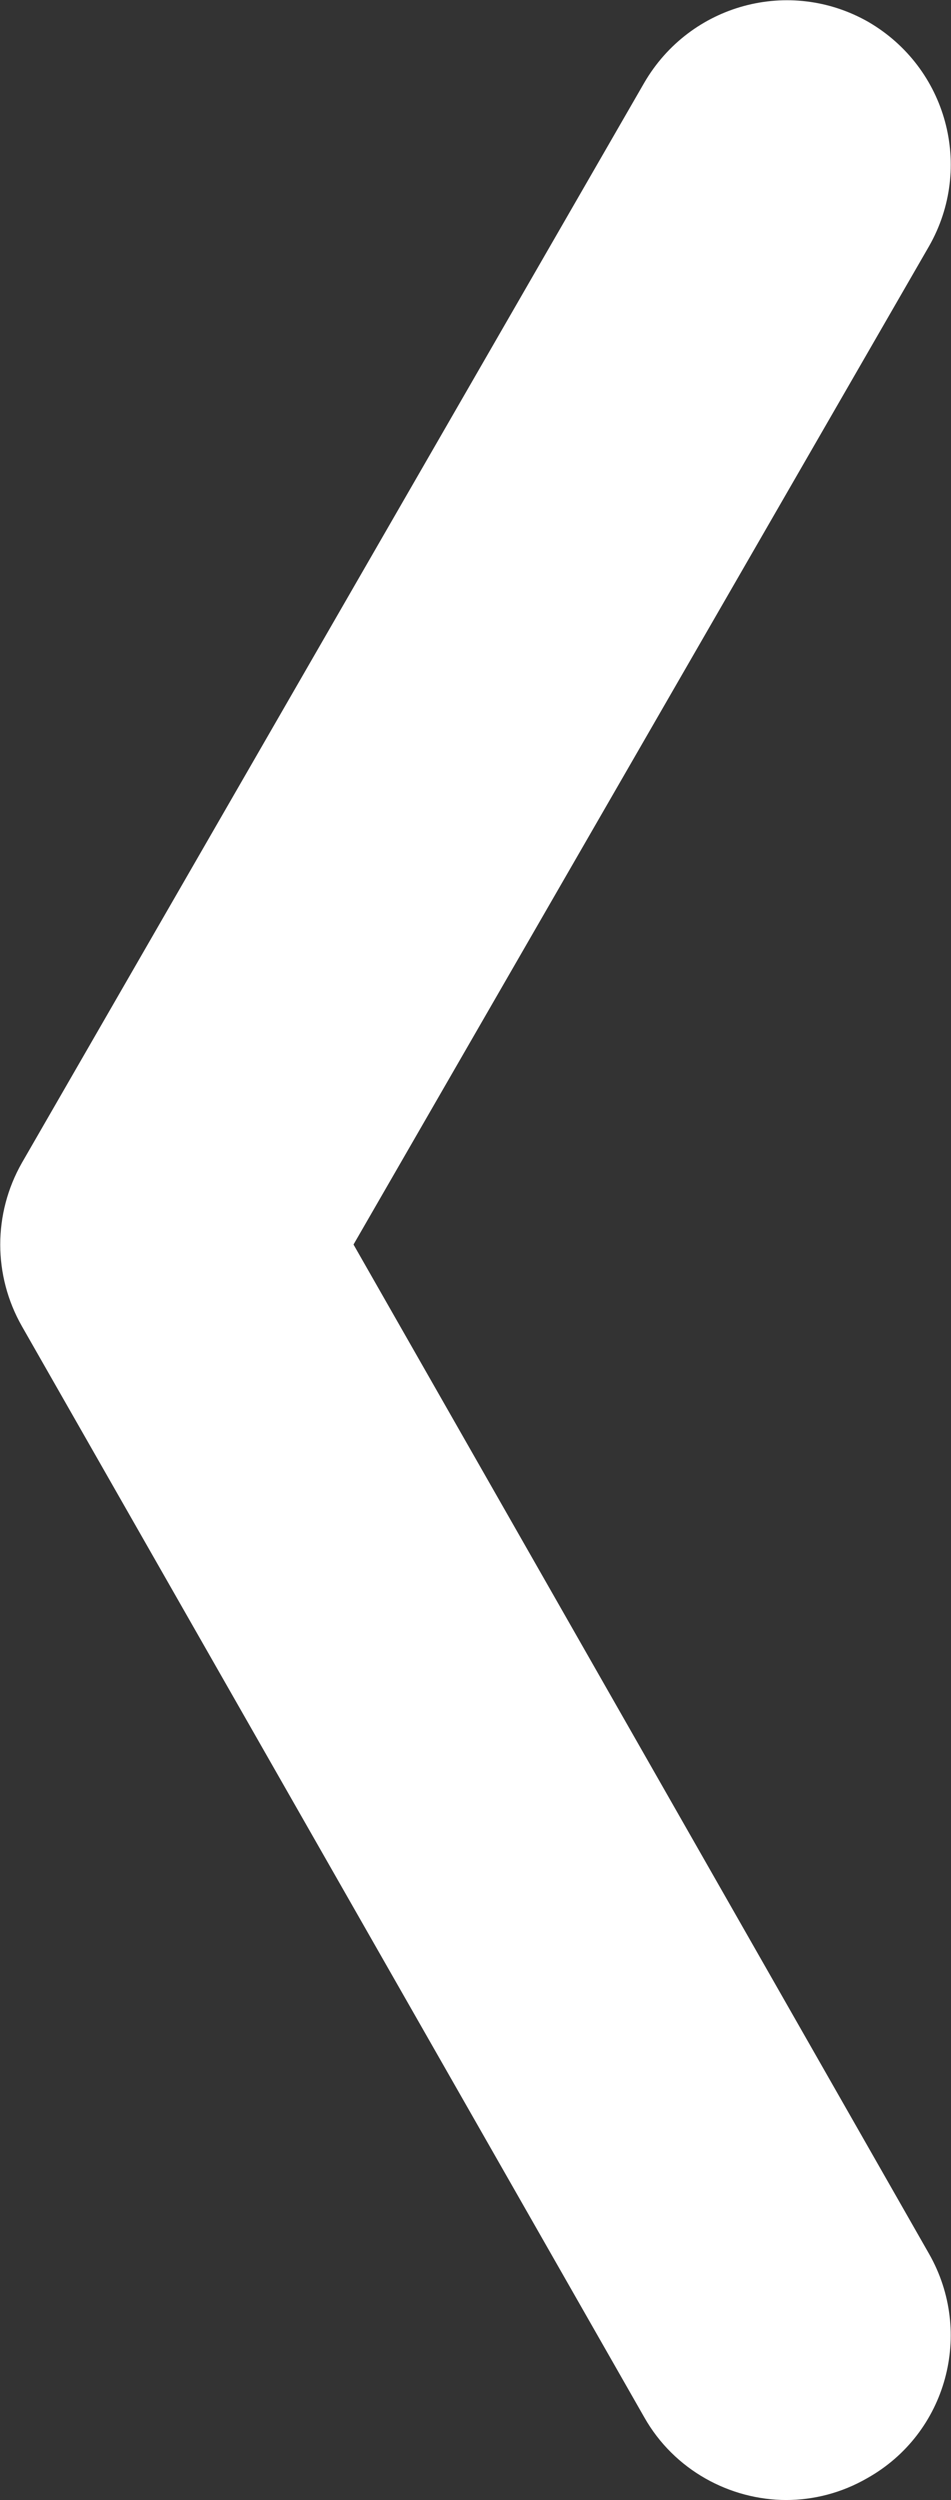 <?xml version="1.0" encoding="UTF-8" ?>
<svg xmlns="http://www.w3.org/2000/svg" viewBox="0 0 95.5 250.9">
  <rect x="0" y="0" width="95.5" height="250.9" fill="#333333" stroke="none"/>
  <defs>
    <style>.b{fill:white;}</style>
  </defs>
  <path
    class="b"
    d="M79,250.9c-5.7,0-11.3-3-14.3-8.3L2.2,133.1c-2.9-5.1-2.9-11.3,0-16.4L64.7,8.3c4.6-7.9,14.6-10.6,22.5-6.1,7.9,4.6,10.6,14.6,6.1,22.5l-57.8,100.2,57.8,101.3c4.5,7.9,1.8,18-6.2,22.5-2.6,1.5-5.4,2.2-8.2,2.2Z"
  />
</svg>
